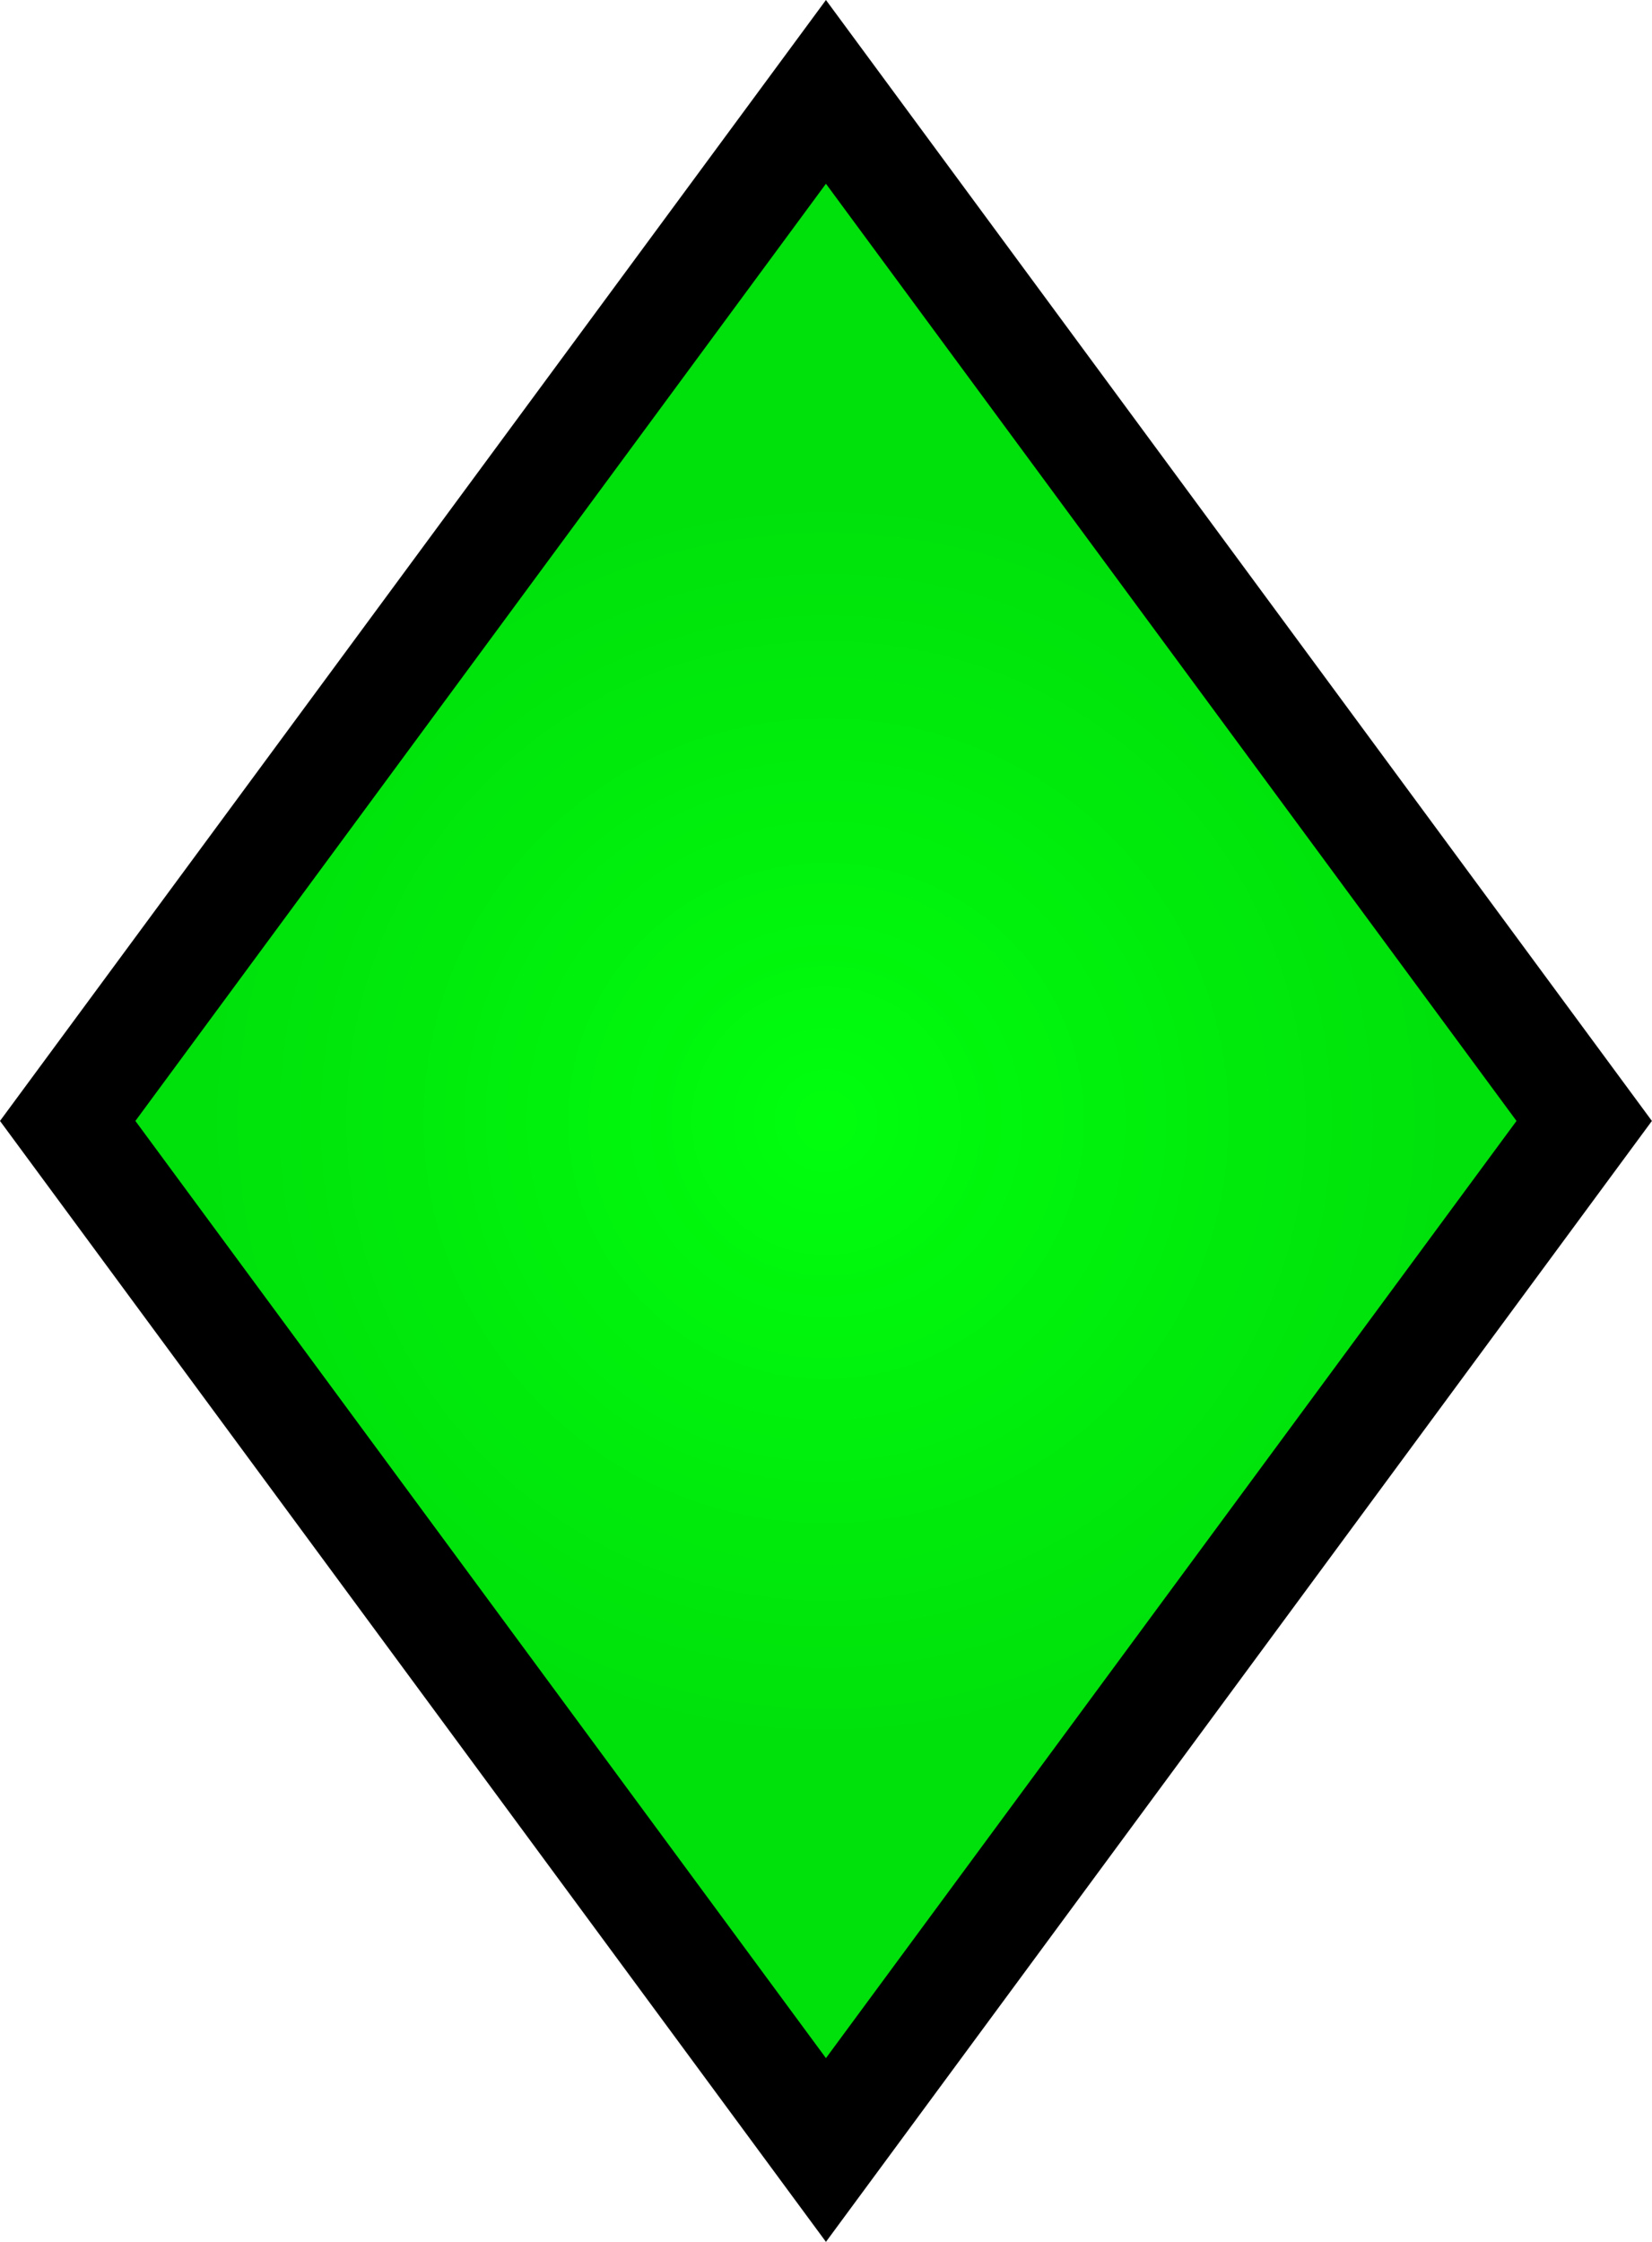 <svg version="1.1" xmlns="http://www.w3.org/2000/svg" xmlns:xlink="http://www.w3.org/1999/xlink" width="15.157" height="20.569" viewBox="0,0,15.157,20.569"><defs><radialGradient cx="240" cy="180" r="5.864" gradientUnits="userSpaceOnUse" id="color-1"><stop offset="0" stop-color="#00ff0d"/><stop offset="1" stop-color="#00e00b"/></radialGradient></defs><g transform="translate(-232.422,-169.715)"><g data-paper-data="{&quot;isPaintingLayer&quot;:true}" fill="url(#color-1)" fill-rule="nonzero" stroke="#000000" stroke-width="1" stroke-linecap="butt" stroke-linejoin="miter" stroke-miterlimit="10" stroke-dasharray="" stroke-dashoffset="0" style="mix-blend-mode: normal"><path d="M240,189.442l-6.957,-9.442l6.957,-9.442l6.957,9.442z"/></g></g></svg>